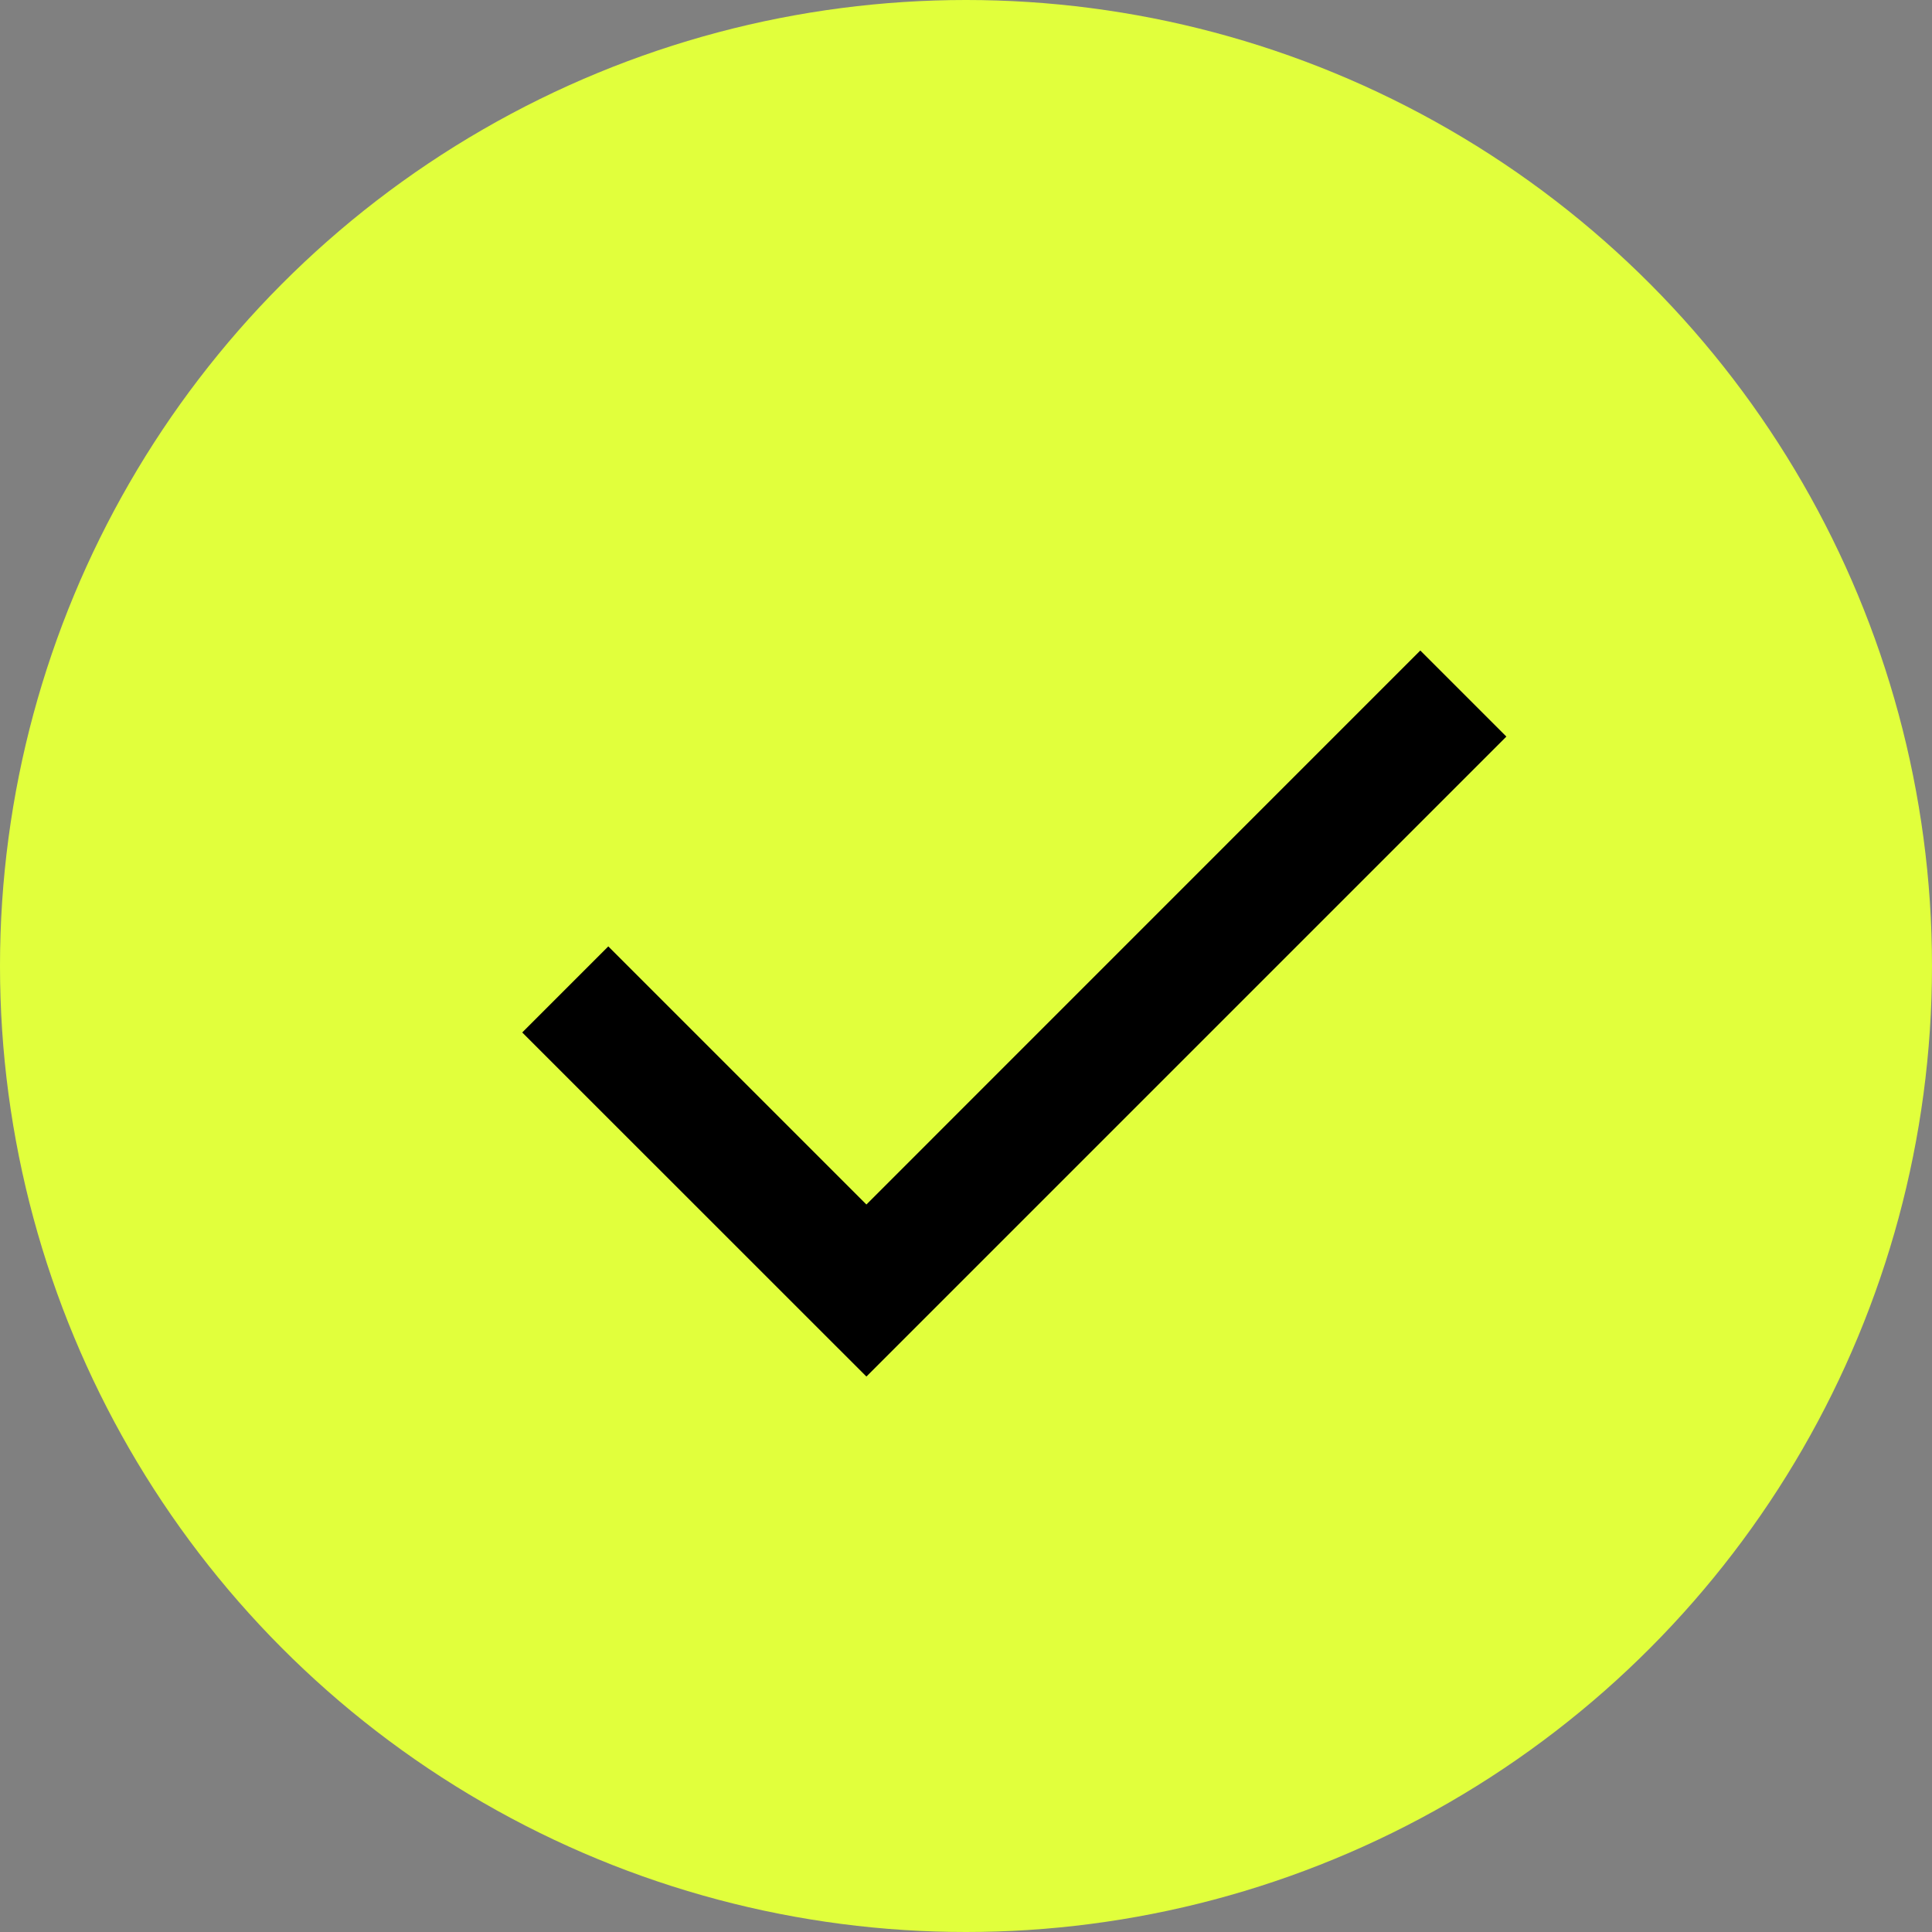 <svg width="20" height="20" viewBox="0 0 20 20" fill="none" xmlns="http://www.w3.org/2000/svg">
<rect x="0" y="0" width="20" height="20" fill="#808080" stroke="none"/>
<circle cx="10" cy="10" r="10" fill="#E1FF3C"/>
<path d="M8.969 14.25L5.406 10.688L6.297 9.797L8.969 12.469L14.703 6.734L15.594 7.625L8.969 14.25Z" fill="black"/>
</svg>
